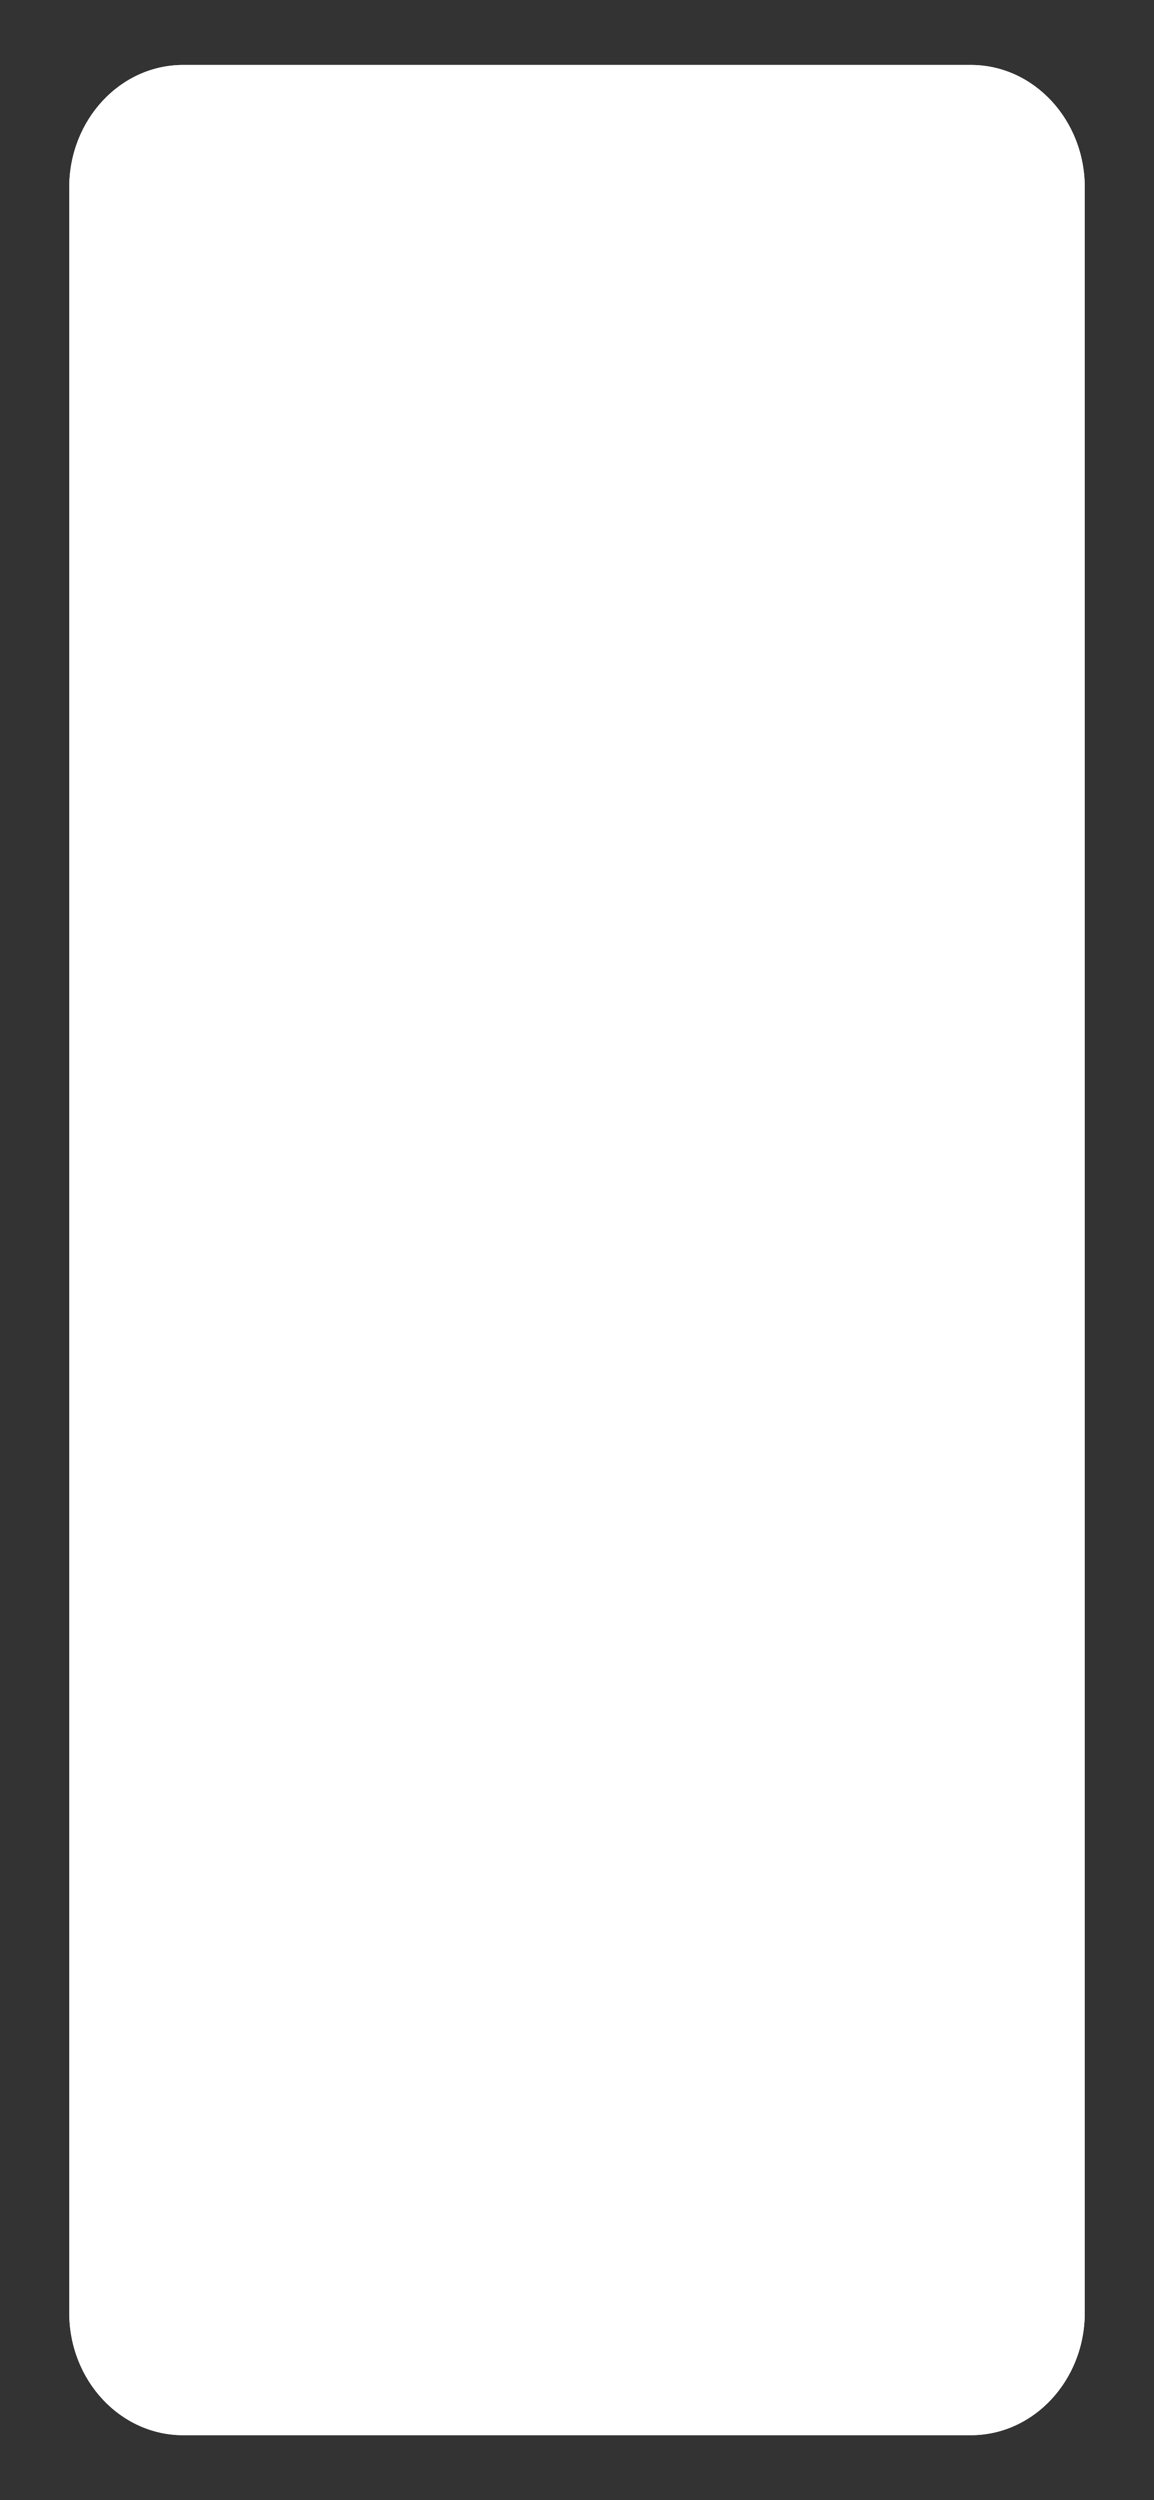 <?xml version="1.0" encoding="utf-8"?>
<!-- Generator: Adobe Illustrator 24.2.1, SVG Export Plug-In . SVG Version: 6.00 Build 0)  -->
<svg version="1.1" id="Layer_1" xmlns="http://www.w3.org/2000/svg" xmlns:xlink="http://www.w3.org/1999/xlink" x="0px" y="0px"
	 viewBox="0 0 375 812" style="enable-background:new 0 0 375 812;" xml:space="preserve">
<rect x="0" y="0" width="375" height="812" fill="#333333" stroke="none"/>
<style type="text/css">
	.st0{fill:#FFFFFF;}
</style>
<g>
	<path class="st0" d="M315.5,21.1c20.4,0,37,17.8,37,39.8v690.2c0,22-16.6,39.8-37,39.8h-256c-20.4,0-37-17.8-37-39.8V60.9
		c0-22,16.6-39.8,37-39.8C59.5,21.1,315.5,21.1,315.5,21.1z"/>
	<path class="st0" d="M315.5,21.1c20.4,0,37,17.8,37,39.8v690.2c0,22-16.6,39.8-37,39.8h-256c-20.4,0-37-17.8-37-39.8V60.9
		c0-22,16.6-39.8,37-39.8C59.5,21.1,315.5,21.1,315.5,21.1z"/>
</g>
</svg>
